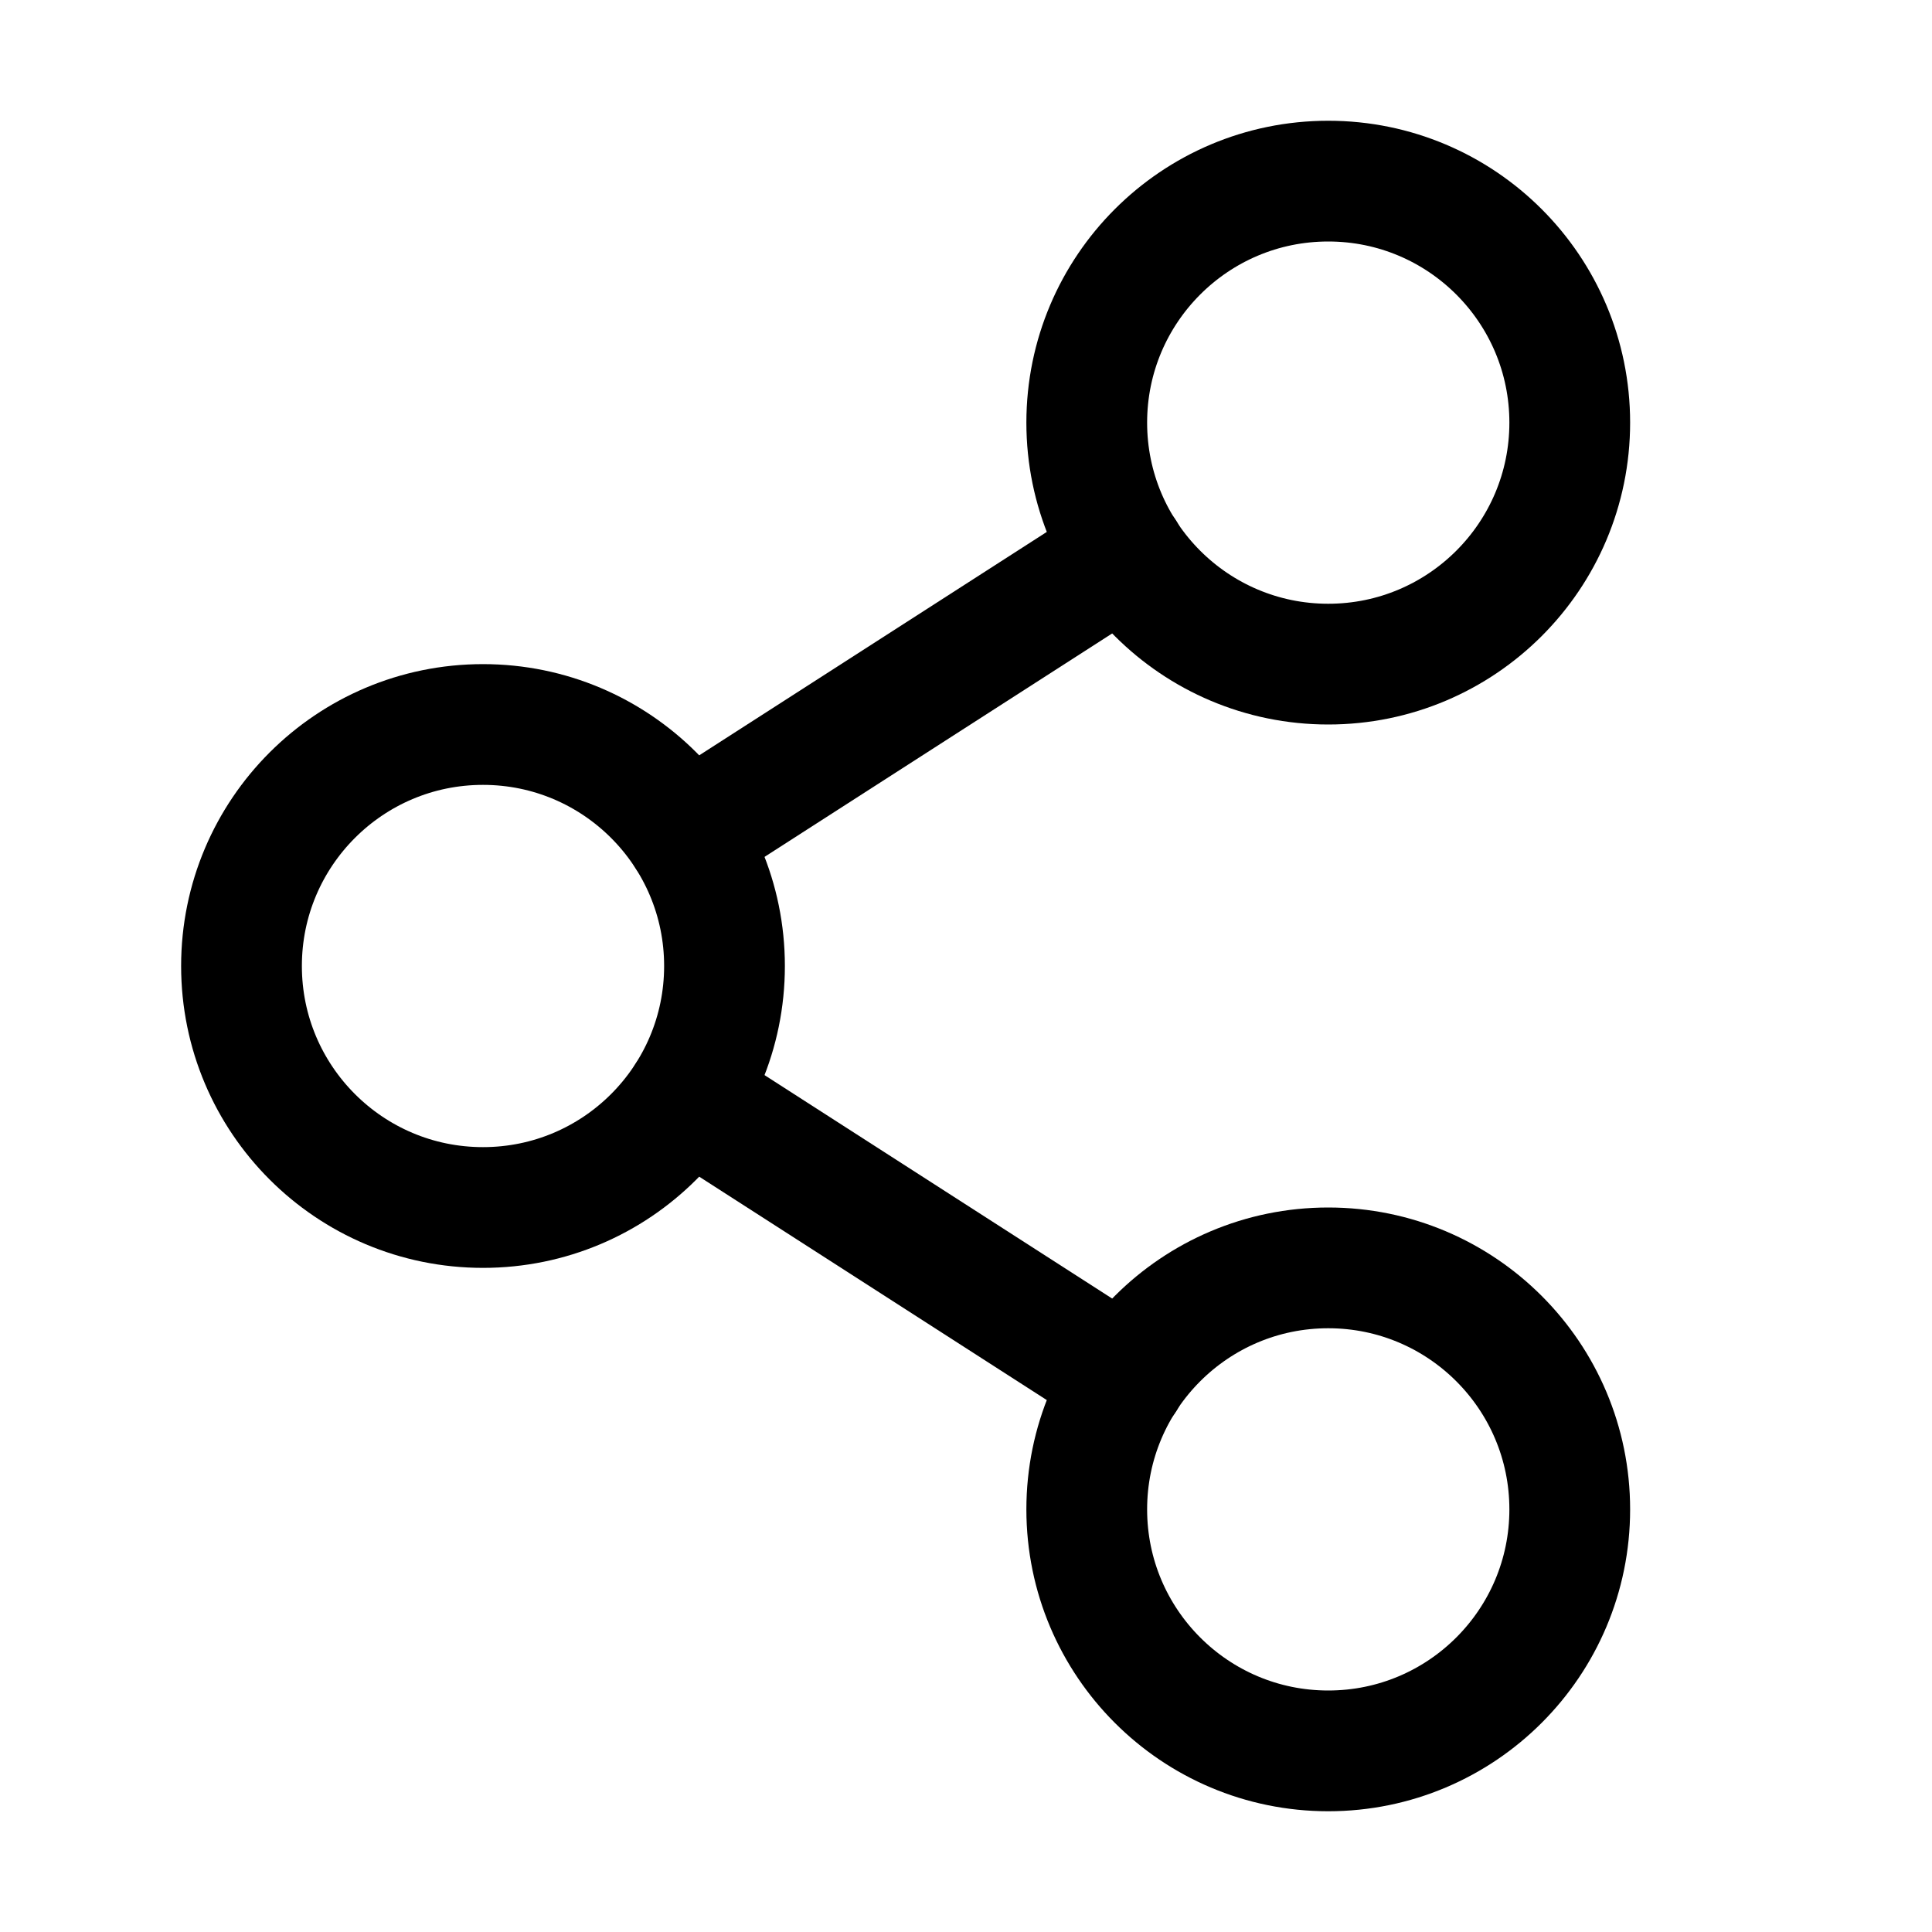 <svg   viewBox="0 0 32 32" fill="none" xmlns="http://www.w3.org/2000/svg">
<path d="M8 20C10.209 20 12 18.209 12 16C12 13.791 10.209 12 8 12C5.791 12 4 13.791 4 16C4 18.209 5.791 20 8 20Z" stroke="black" stroke-width="2" stroke-linecap="round" stroke-linejoin="round"/>
<path d="M22 29C24.209 29 26 27.209 26 25C26 22.791 24.209 21 22 21C19.791 21 18 22.791 18 25C18 27.209 19.791 29 22 29Z" stroke="black" stroke-width="2" stroke-linecap="round" stroke-linejoin="round"/>
<path d="M22 11C24.209 11 26 9.209 26 7C26 4.791 24.209 3 22 3C19.791 3 18 4.791 18 7C18 9.209 19.791 11 22 11Z" stroke="black" stroke-width="2" stroke-linecap="round" stroke-linejoin="round"/>
<path d="M18.639 9.163L11.367 13.837" stroke="black" stroke-width="2" stroke-linecap="round" stroke-linejoin="round"/>
<path d="M11.367 18.163L18.639 22.837" stroke="black" stroke-width="2" stroke-linecap="round" stroke-linejoin="round"/>
</svg>
